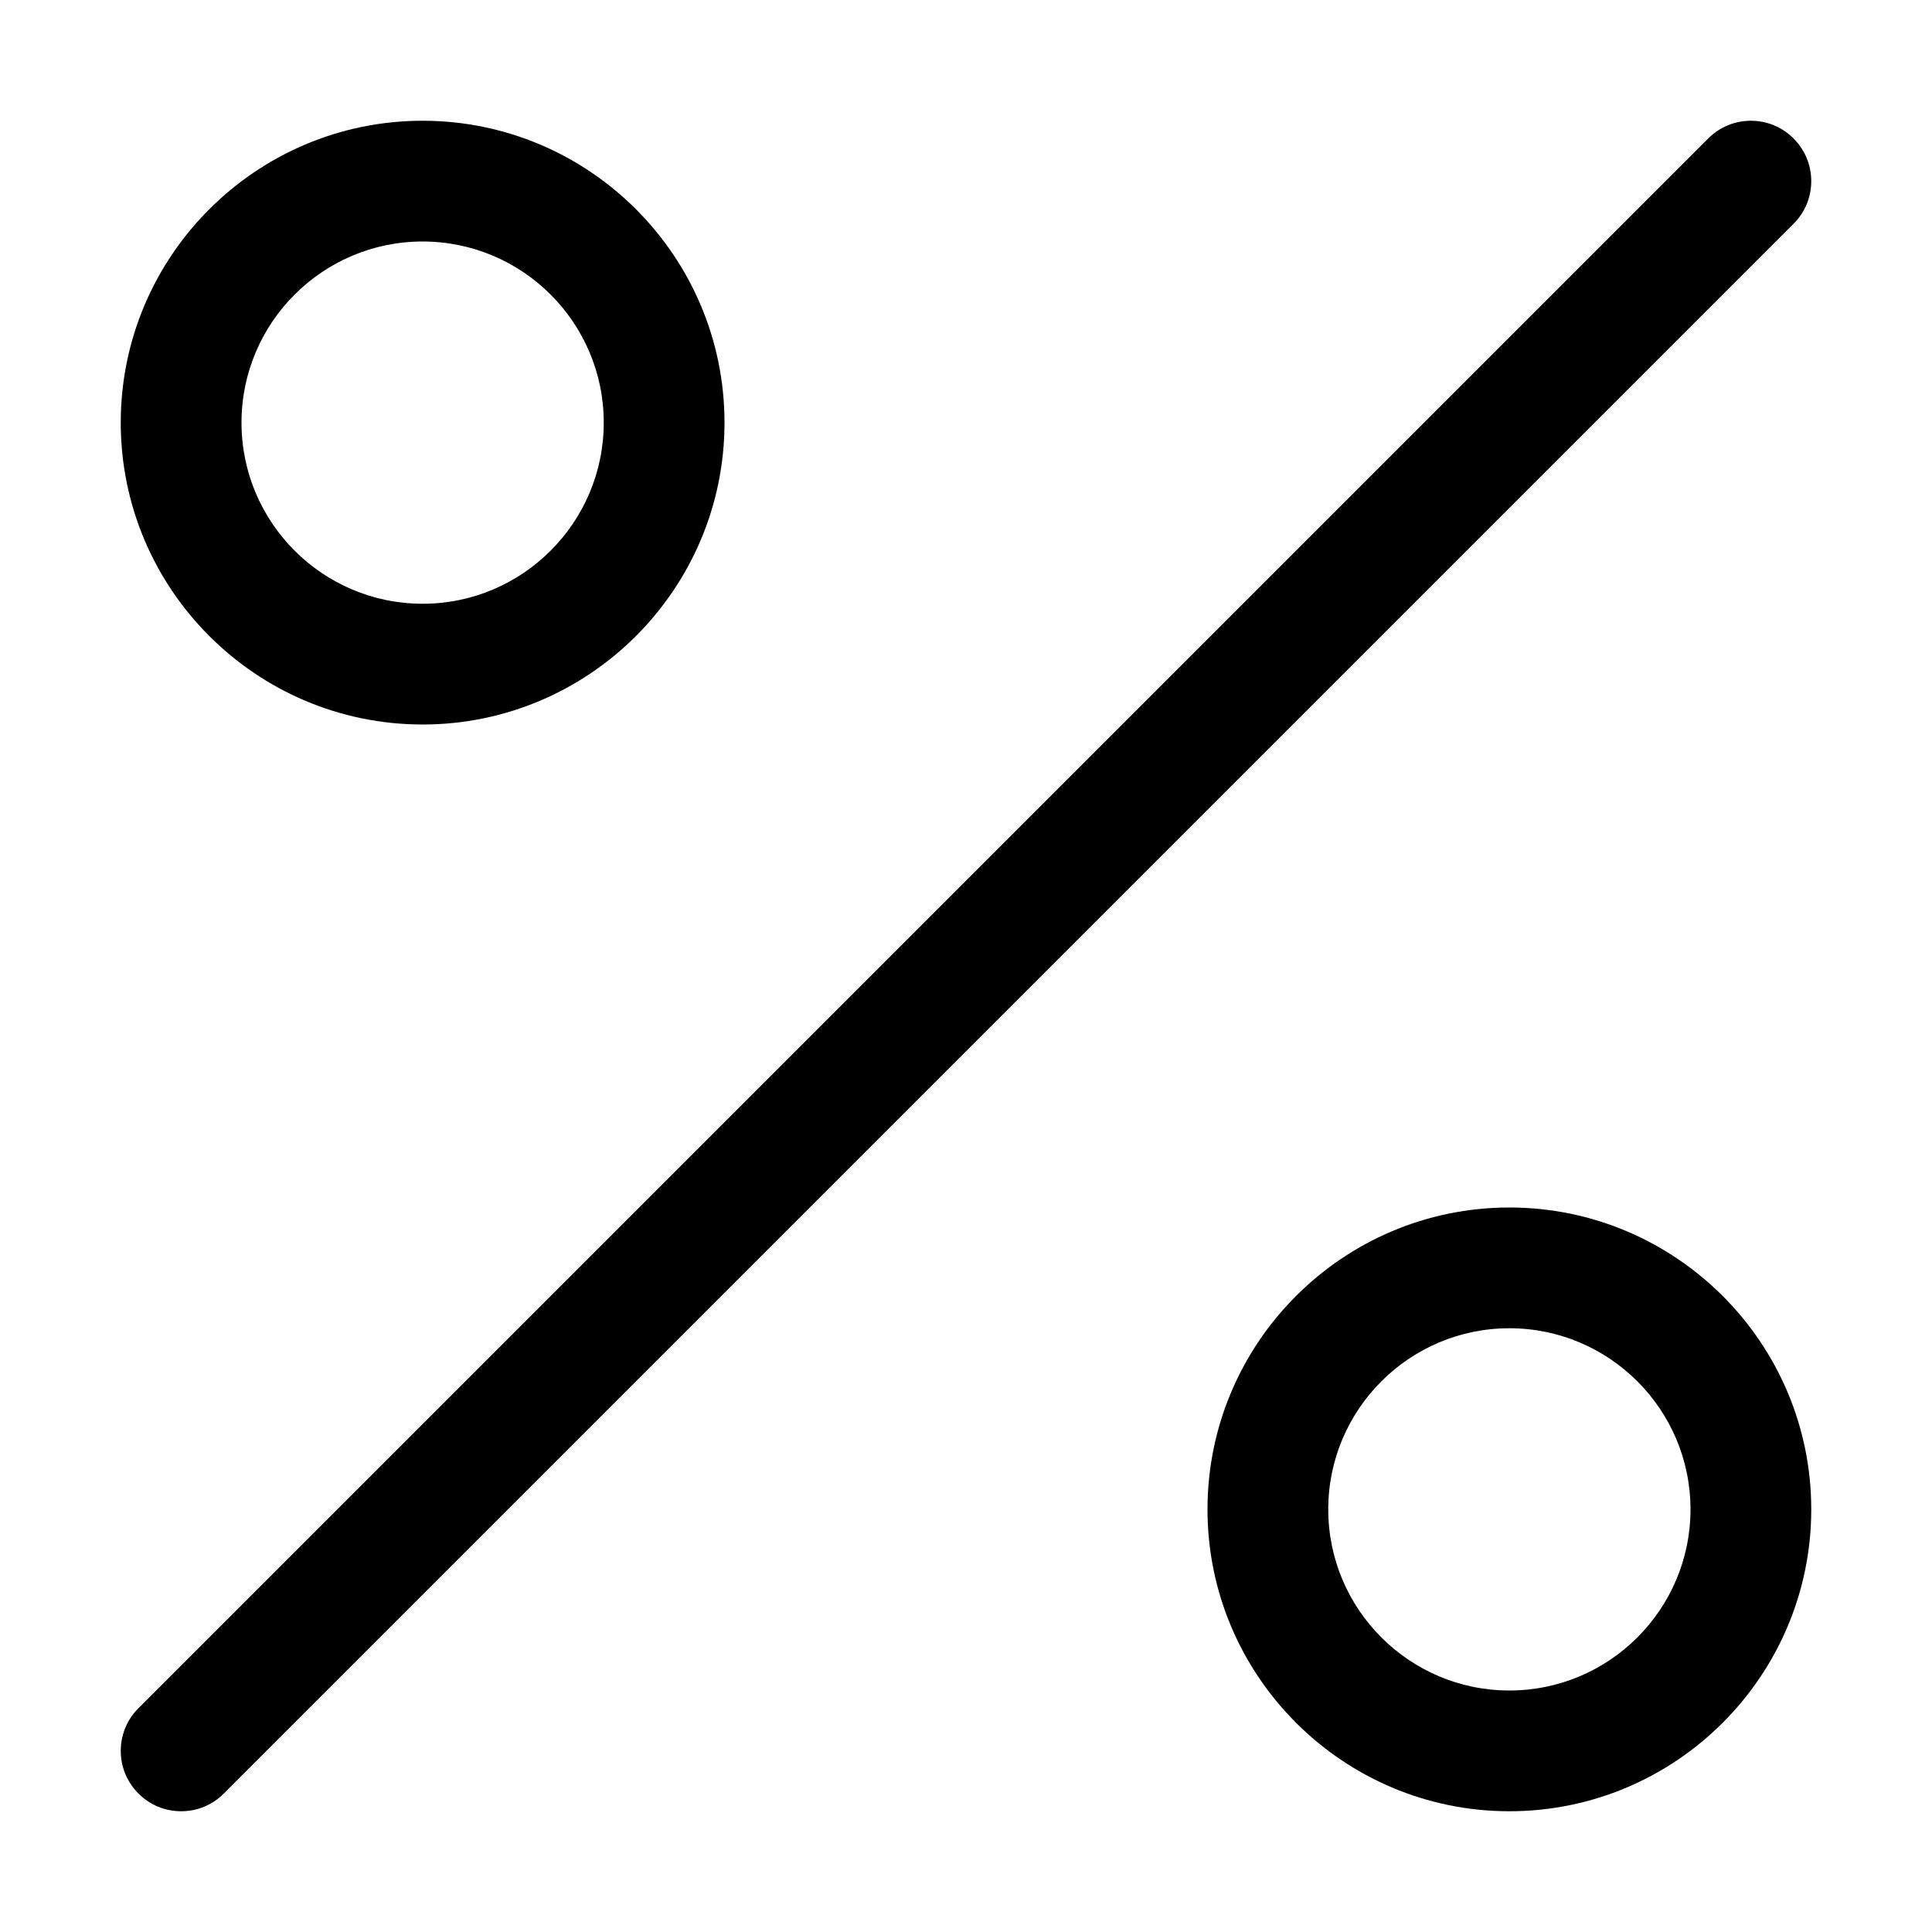 <?xml version="1.0" encoding="utf-8"?>
<!-- Generator: Adobe Illustrator 22.1.0, SVG Export Plug-In . SVG Version: 6.00 Build 0)  -->
<svg version="1.1" id="Layer_1" xmlns="http://www.w3.org/2000/svg" xmlns:xlink="http://www.w3.org/1999/xlink" x="0px" y="0px"
	 viewBox="0 0 24 24" style="enable-background:new 0 0 24 24;" xml:space="preserve">
<title>discount-1</title>
<g>
	<path d="M2.25,22.5c-0.2,0-0.389-0.078-0.53-0.22c-0.142-0.142-0.22-0.33-0.22-0.53s0.078-0.389,0.22-0.53l19.5-19.5
		c0.142-0.142,0.33-0.22,0.53-0.22s0.389,0.078,0.53,0.22c0.142,0.142,0.22,0.33,0.22,0.53s-0.078,0.389-0.22,0.53l-19.5,19.5
		C2.639,22.422,2.45,22.5,2.25,22.5z"/>
	<path d="M18.75,22.5c-2.068,0-3.75-1.682-3.75-3.75S16.682,15,18.75,15s3.75,1.682,3.75,3.75S20.818,22.5,18.75,22.5z M18.75,16.5
		c-1.241,0-2.25,1.009-2.25,2.25S17.509,21,18.75,21S21,19.991,21,18.75S19.991,16.5,18.75,16.5z"/>
	<path d="M5.25,9C3.182,9,1.5,7.318,1.5,5.25S3.182,1.5,5.25,1.5S9,3.182,9,5.25S7.318,9,5.25,9z M5.25,3C4.009,3,3,4.009,3,5.25
		S4.009,7.5,5.25,7.5S7.5,6.491,7.5,5.25S6.491,3,5.25,3z"/>
</g>
</svg>
